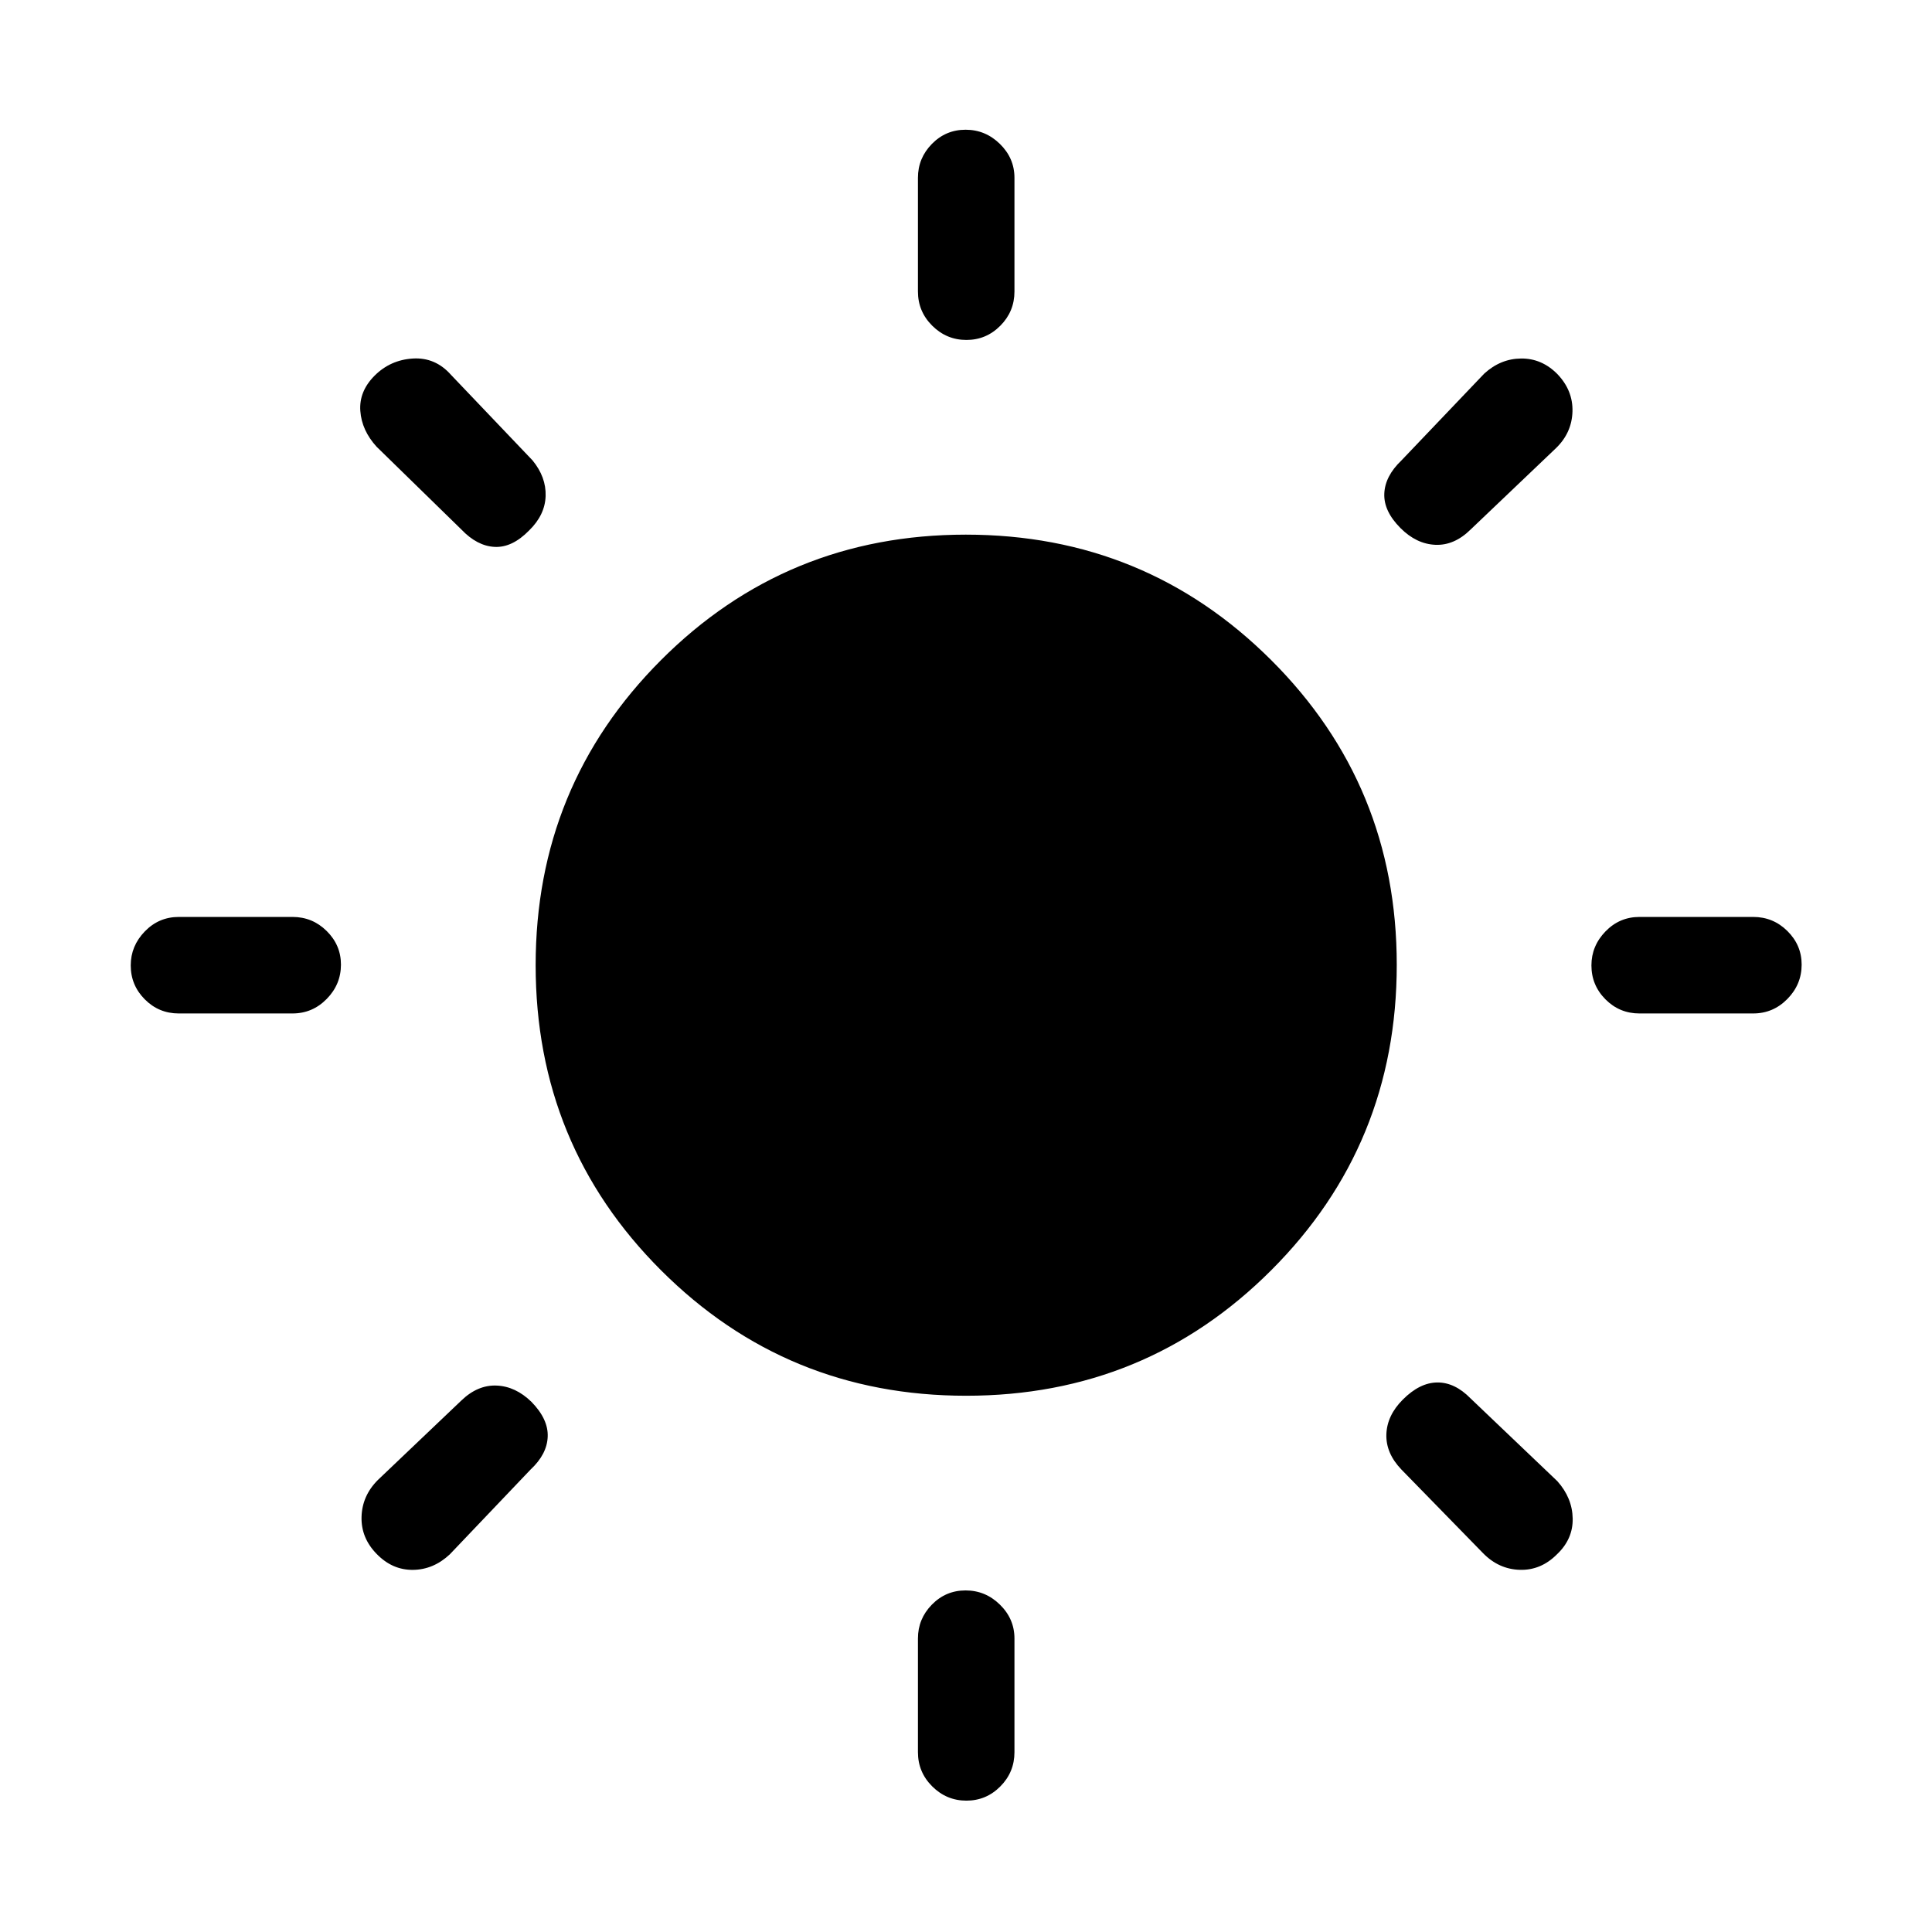 <svg xmlns="http://www.w3.org/2000/svg" height="20" viewBox="0 -960 960 960" width="20"><path d="M456.12-815.15v-56.5q0-9.75 6.91-16.82 6.92-7.07 16.77-7.07t17.06 7.07q7.22 7.07 7.22 16.82v56.5q0 9.93-7.02 17-7.01 7.07-16.86 7.07t-16.97-7.07q-7.11-7.07-7.11-17Zm0 725.8v-56.5q0-9.74 6.91-16.81 6.92-7.07 16.77-7.07t17.06 7.07q7.22 7.07 7.22 16.81v56.5q0 9.94-7.02 17.01-7.01 7.07-16.86 7.07t-16.97-7.07q-7.11-7.07-7.11-17.01Zm415.03-367.07h-56.5q-9.93 0-16.91-7.02-6.97-7.01-6.97-16.86 0-9.66 6.97-16.87 6.98-7.21 16.91-7.21h56.5q9.94 0 17.01 7.01 7.07 7.01 7.07 16.67 0 9.85-7.07 17.06-7.07 7.22-17.01 7.22Zm-725.8 0h-56.5q-9.94 0-16.91-7.02-6.98-7.01-6.98-16.86 0-9.66 6.98-16.87 6.97-7.21 16.91-7.21h56.5q9.93 0 17 7.01t7.07 16.67q0 9.85-7.07 17.06-7.07 7.22-17 7.22Zm627.88-280.97-42.5 40.51q-8.12 8-17.52 7.59-9.4-.4-17.29-8.29-8.42-8.42-8.07-17.13.34-8.71 8.53-16.52l41.12-43.12q8.12-7.42 18.34-7.51 10.22-.1 17.97 7.69 7.84 8.17 7.54 18.67-.31 10.5-8.12 18.11ZM263.62-229.77l-40.12 42.12q-8.12 7.61-18.34 7.71-10.22.09-17.97-7.89-7.84-7.98-7.54-18.48.31-10.5 8.12-18.3l41.5-39.51q8.12-7.8 17.52-7.4 9.4.4 17.29 8.1 8.42 8.61 8.07 17.32-.34 8.71-8.53 16.33Zm473.27 41.5-40.51-41.5q-7.8-8.12-7.5-17.52.31-9.4 8.2-17.29 8.42-8.42 17.13-8.48 8.71-.06 16.52 7.94L773.85-224q7.42 8.31 7.61 18.53.19 10.22-7.79 17.78-7.98 8.04-18.48 7.73-10.5-.31-18.3-8.31ZM229.27-696.88 187.15-738q-7.42-8.12-8.11-17.83-.69-9.71 7.11-17.52 7.81-7.8 18.98-8.5 11.18-.69 18.98 8.12l40.51 42.5q6.8 8.31 6.5 17.71-.31 9.4-8.2 17.1-8.42 8.61-17.13 8.17-8.71-.44-16.52-8.63Zm250.82 430.42q-89.2 0-151.57-62.28-62.36-62.27-62.36-151.67 0-89.2 62.27-151.57 62.27-62.36 151.48-62.36 89.2 0 151.67 62.27 62.46 62.27 62.46 151.48 0 89.4-62.37 151.76-62.37 62.37-151.58 62.37Z"/></svg>